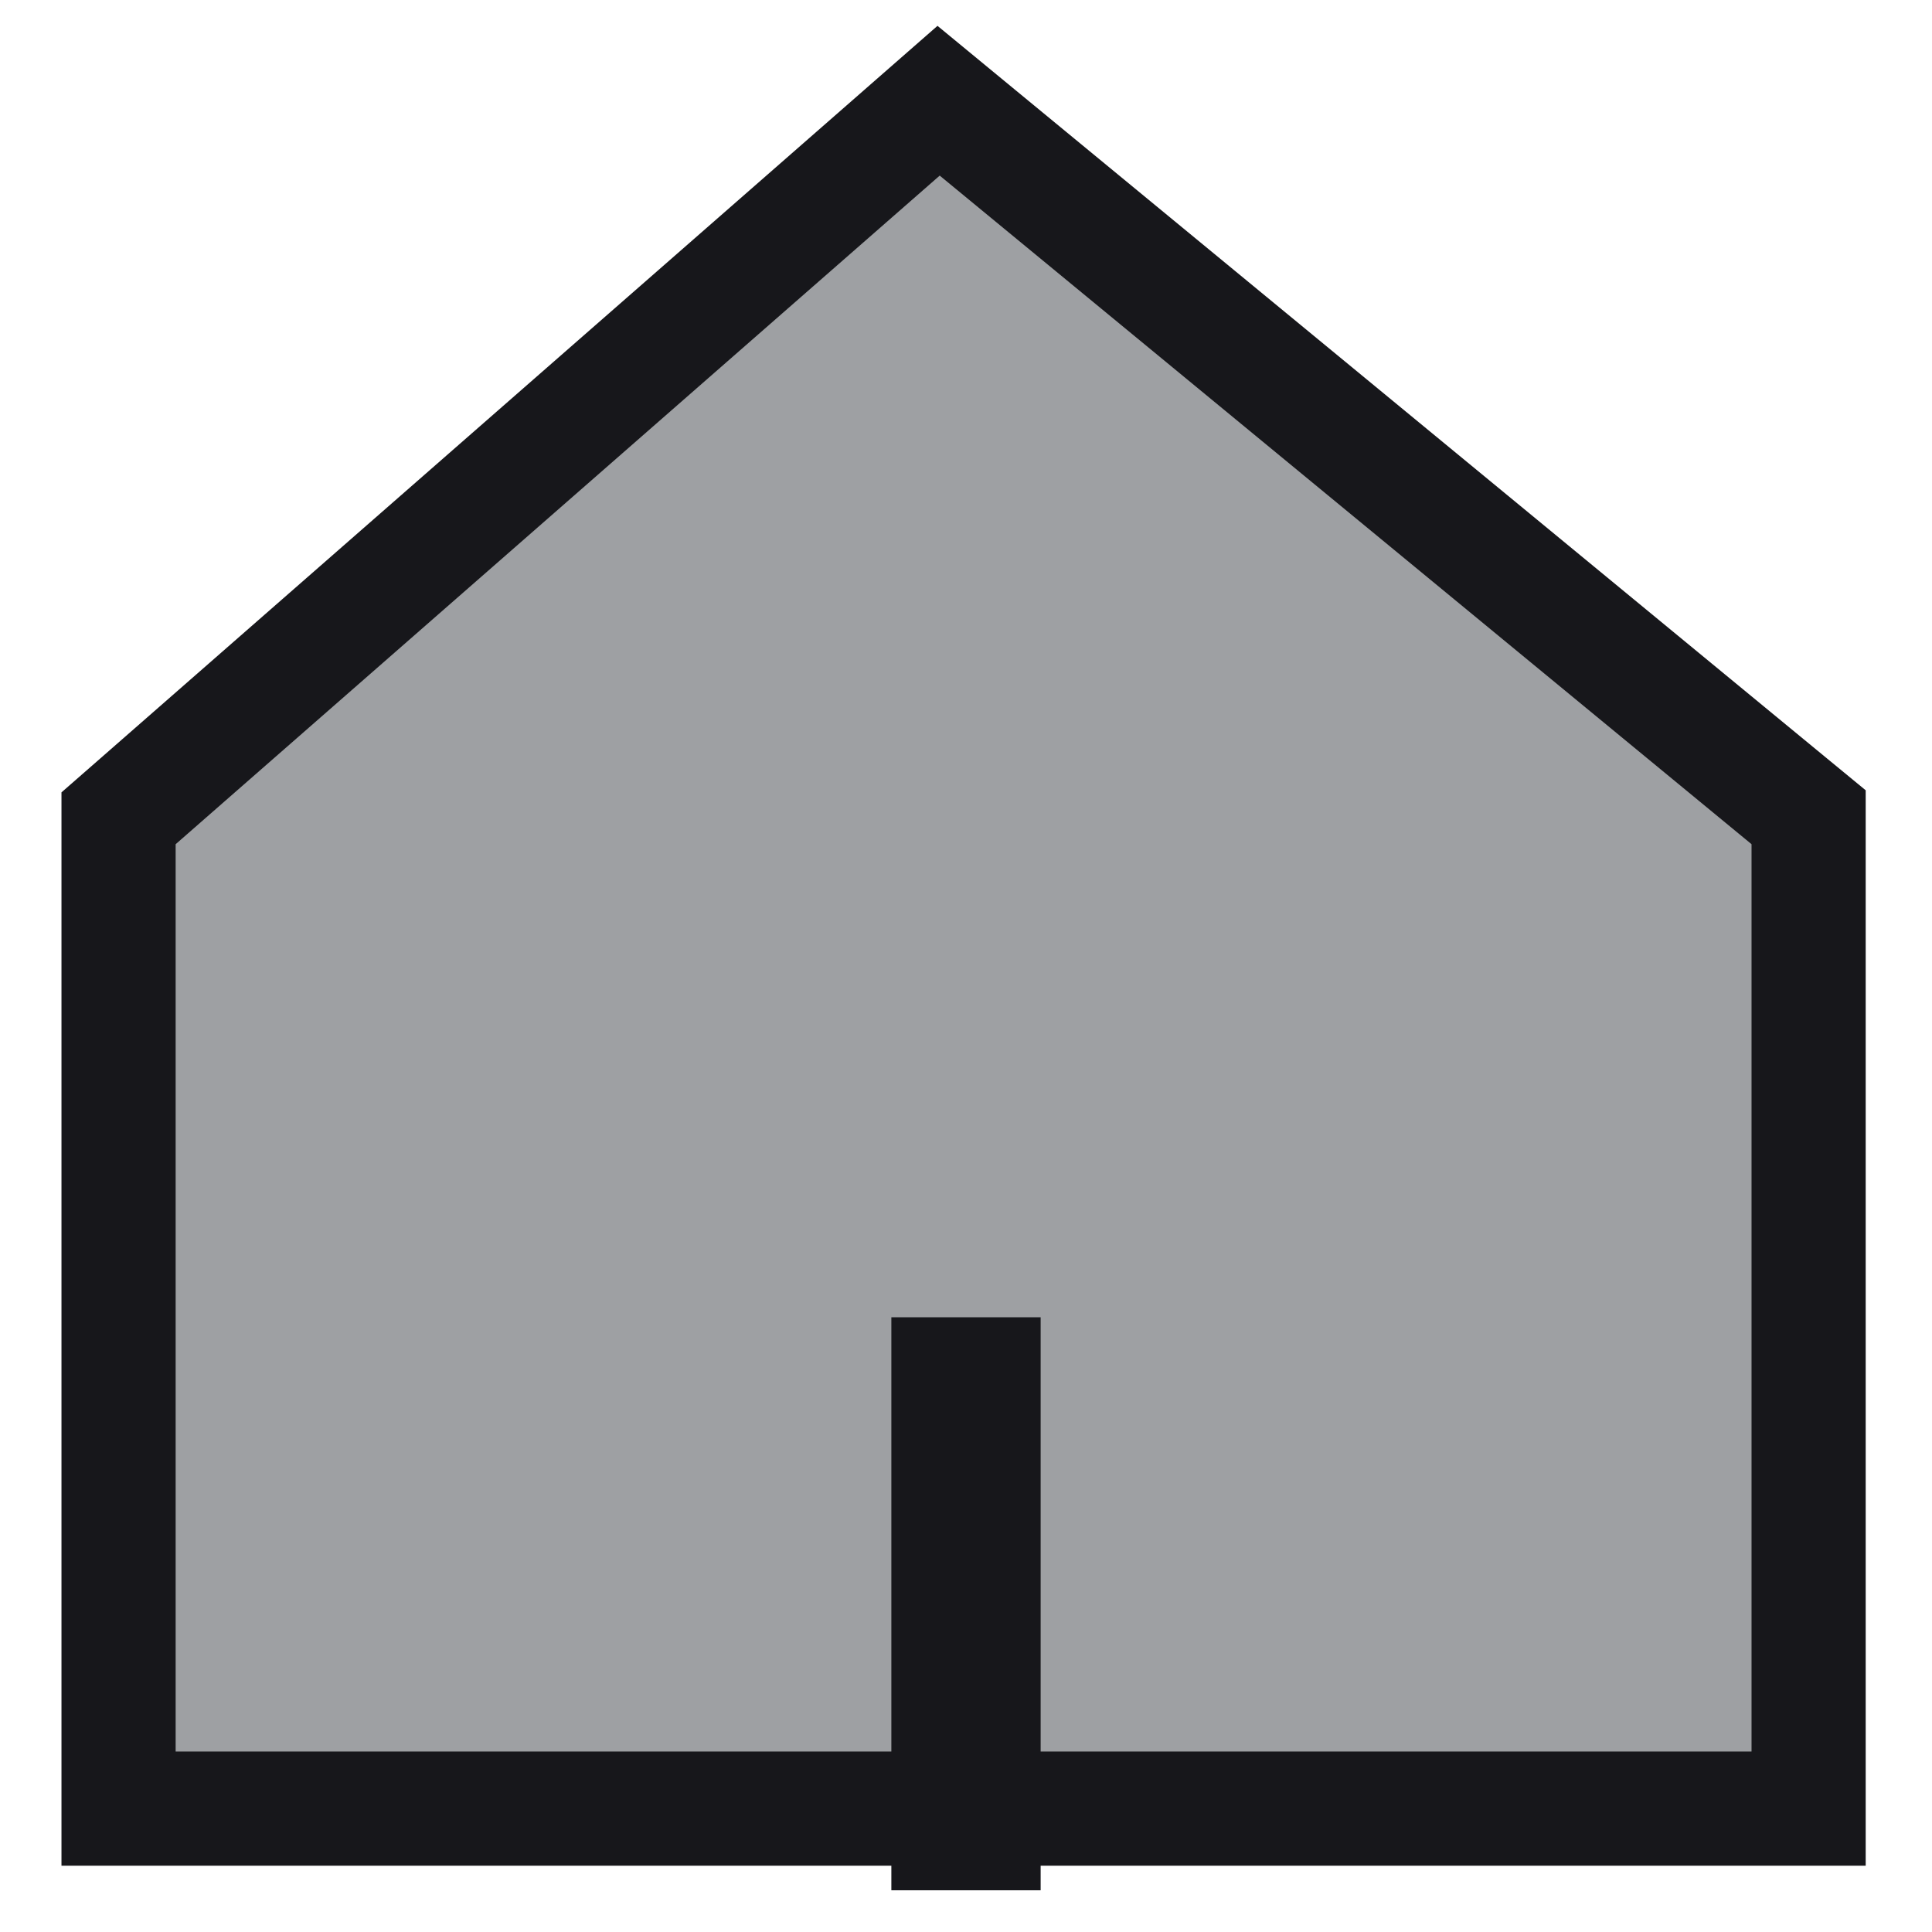 <svg width="22" height="22" viewBox="0 0 22 22" fill="none" xmlns="http://www.w3.org/2000/svg">
<path d="M1.572 9.124L1.35 9.318V9.613V19.945V20.595H2H19.945H20.595V19.945V9.613V9.306L20.358 9.111L11.114 1.498L10.688 1.147L10.272 1.511L1.572 9.124Z" fill="#9EA0A3" stroke="#17171B" stroke-width="1.3"/>
<path d="M11 21.525V15" stroke="#17171B" stroke-width="1.7"/>
</svg>
